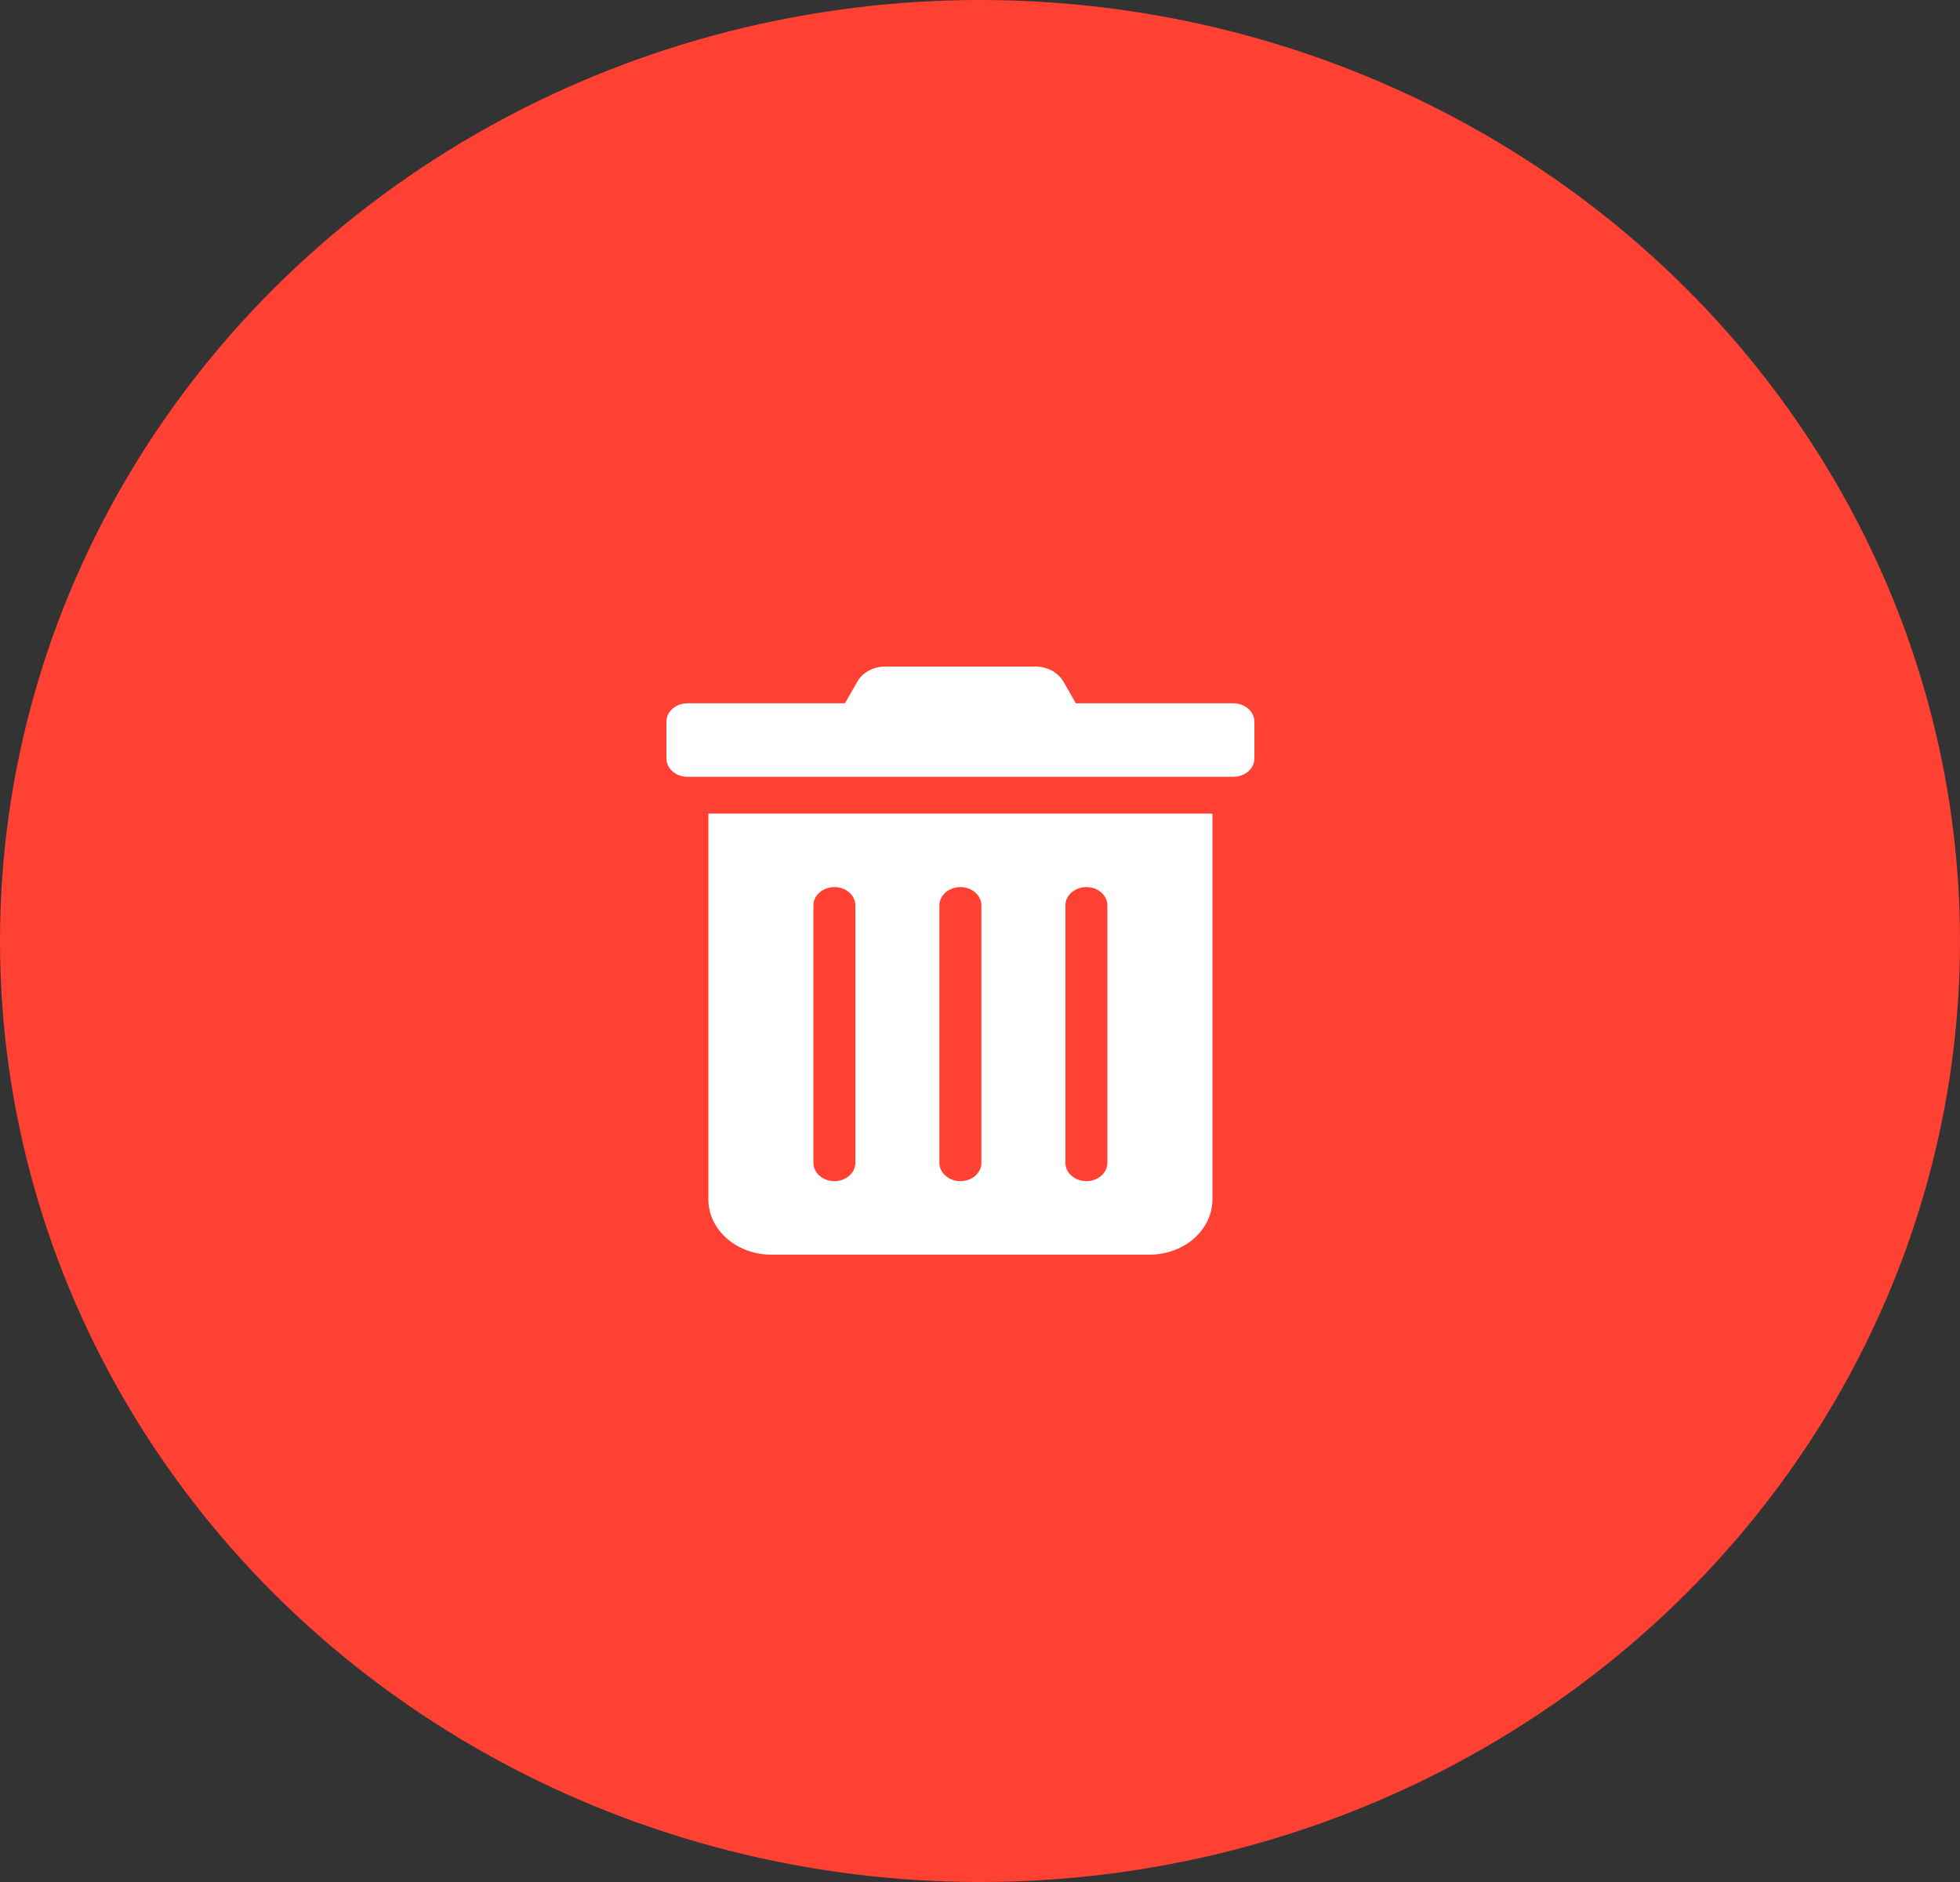 <svg width="50" height="48" viewBox="0 0 50 48" fill="none" xmlns="http://www.w3.org/2000/svg">
<rect x="0" y="0" width="50" height="48" fill="#333333" stroke="none"/>
<g id="deleteBtn">
<ellipse id="Ellipse 2" cx="25" cy="24" rx="25" ry="24" fill="#FF4133"/>
<path id="Vector" d="M18.071 30.594C18.071 30.967 18.241 31.324 18.542 31.588C18.843 31.852 19.252 32 19.679 32H29.321C29.748 32 30.157 31.852 30.458 31.588C30.759 31.324 30.929 30.967 30.929 30.594V20.75H18.071V30.594ZM27.179 23.094C27.179 22.969 27.235 22.85 27.335 22.762C27.436 22.674 27.572 22.625 27.714 22.625C27.856 22.625 27.993 22.674 28.093 22.762C28.194 22.85 28.25 22.969 28.25 23.094V29.656C28.25 29.781 28.194 29.9 28.093 29.988C27.993 30.076 27.856 30.125 27.714 30.125C27.572 30.125 27.436 30.076 27.335 29.988C27.235 29.9 27.179 29.781 27.179 29.656V23.094ZM23.964 23.094C23.964 22.969 24.021 22.85 24.121 22.762C24.222 22.674 24.358 22.625 24.5 22.625C24.642 22.625 24.778 22.674 24.879 22.762C24.979 22.85 25.036 22.969 25.036 23.094V29.656C25.036 29.781 24.979 29.9 24.879 29.988C24.778 30.076 24.642 30.125 24.5 30.125C24.358 30.125 24.222 30.076 24.121 29.988C24.021 29.9 23.964 29.781 23.964 29.656V23.094ZM20.75 23.094C20.75 22.969 20.806 22.85 20.907 22.762C21.007 22.674 21.144 22.625 21.286 22.625C21.428 22.625 21.564 22.674 21.665 22.762C21.765 22.85 21.821 22.969 21.821 23.094V29.656C21.821 29.781 21.765 29.9 21.665 29.988C21.564 30.076 21.428 30.125 21.286 30.125C21.144 30.125 21.007 30.076 20.907 29.988C20.806 29.9 20.75 29.781 20.75 29.656V23.094ZM31.464 17.938H27.446L27.132 17.39C27.065 17.273 26.962 17.174 26.835 17.105C26.708 17.036 26.561 17 26.412 17H22.585C22.436 17 22.289 17.036 22.163 17.105C22.036 17.174 21.934 17.272 21.868 17.39L21.554 17.938H17.536C17.394 17.938 17.257 17.987 17.157 18.075C17.056 18.163 17 18.282 17 18.406V19.344C17 19.468 17.056 19.587 17.157 19.675C17.257 19.763 17.394 19.812 17.536 19.812H31.464C31.606 19.812 31.743 19.763 31.843 19.675C31.944 19.587 32 19.468 32 19.344V18.406C32 18.282 31.944 18.163 31.843 18.075C31.743 17.987 31.606 17.938 31.464 17.938Z" fill="white"/>
</g>
</svg>
